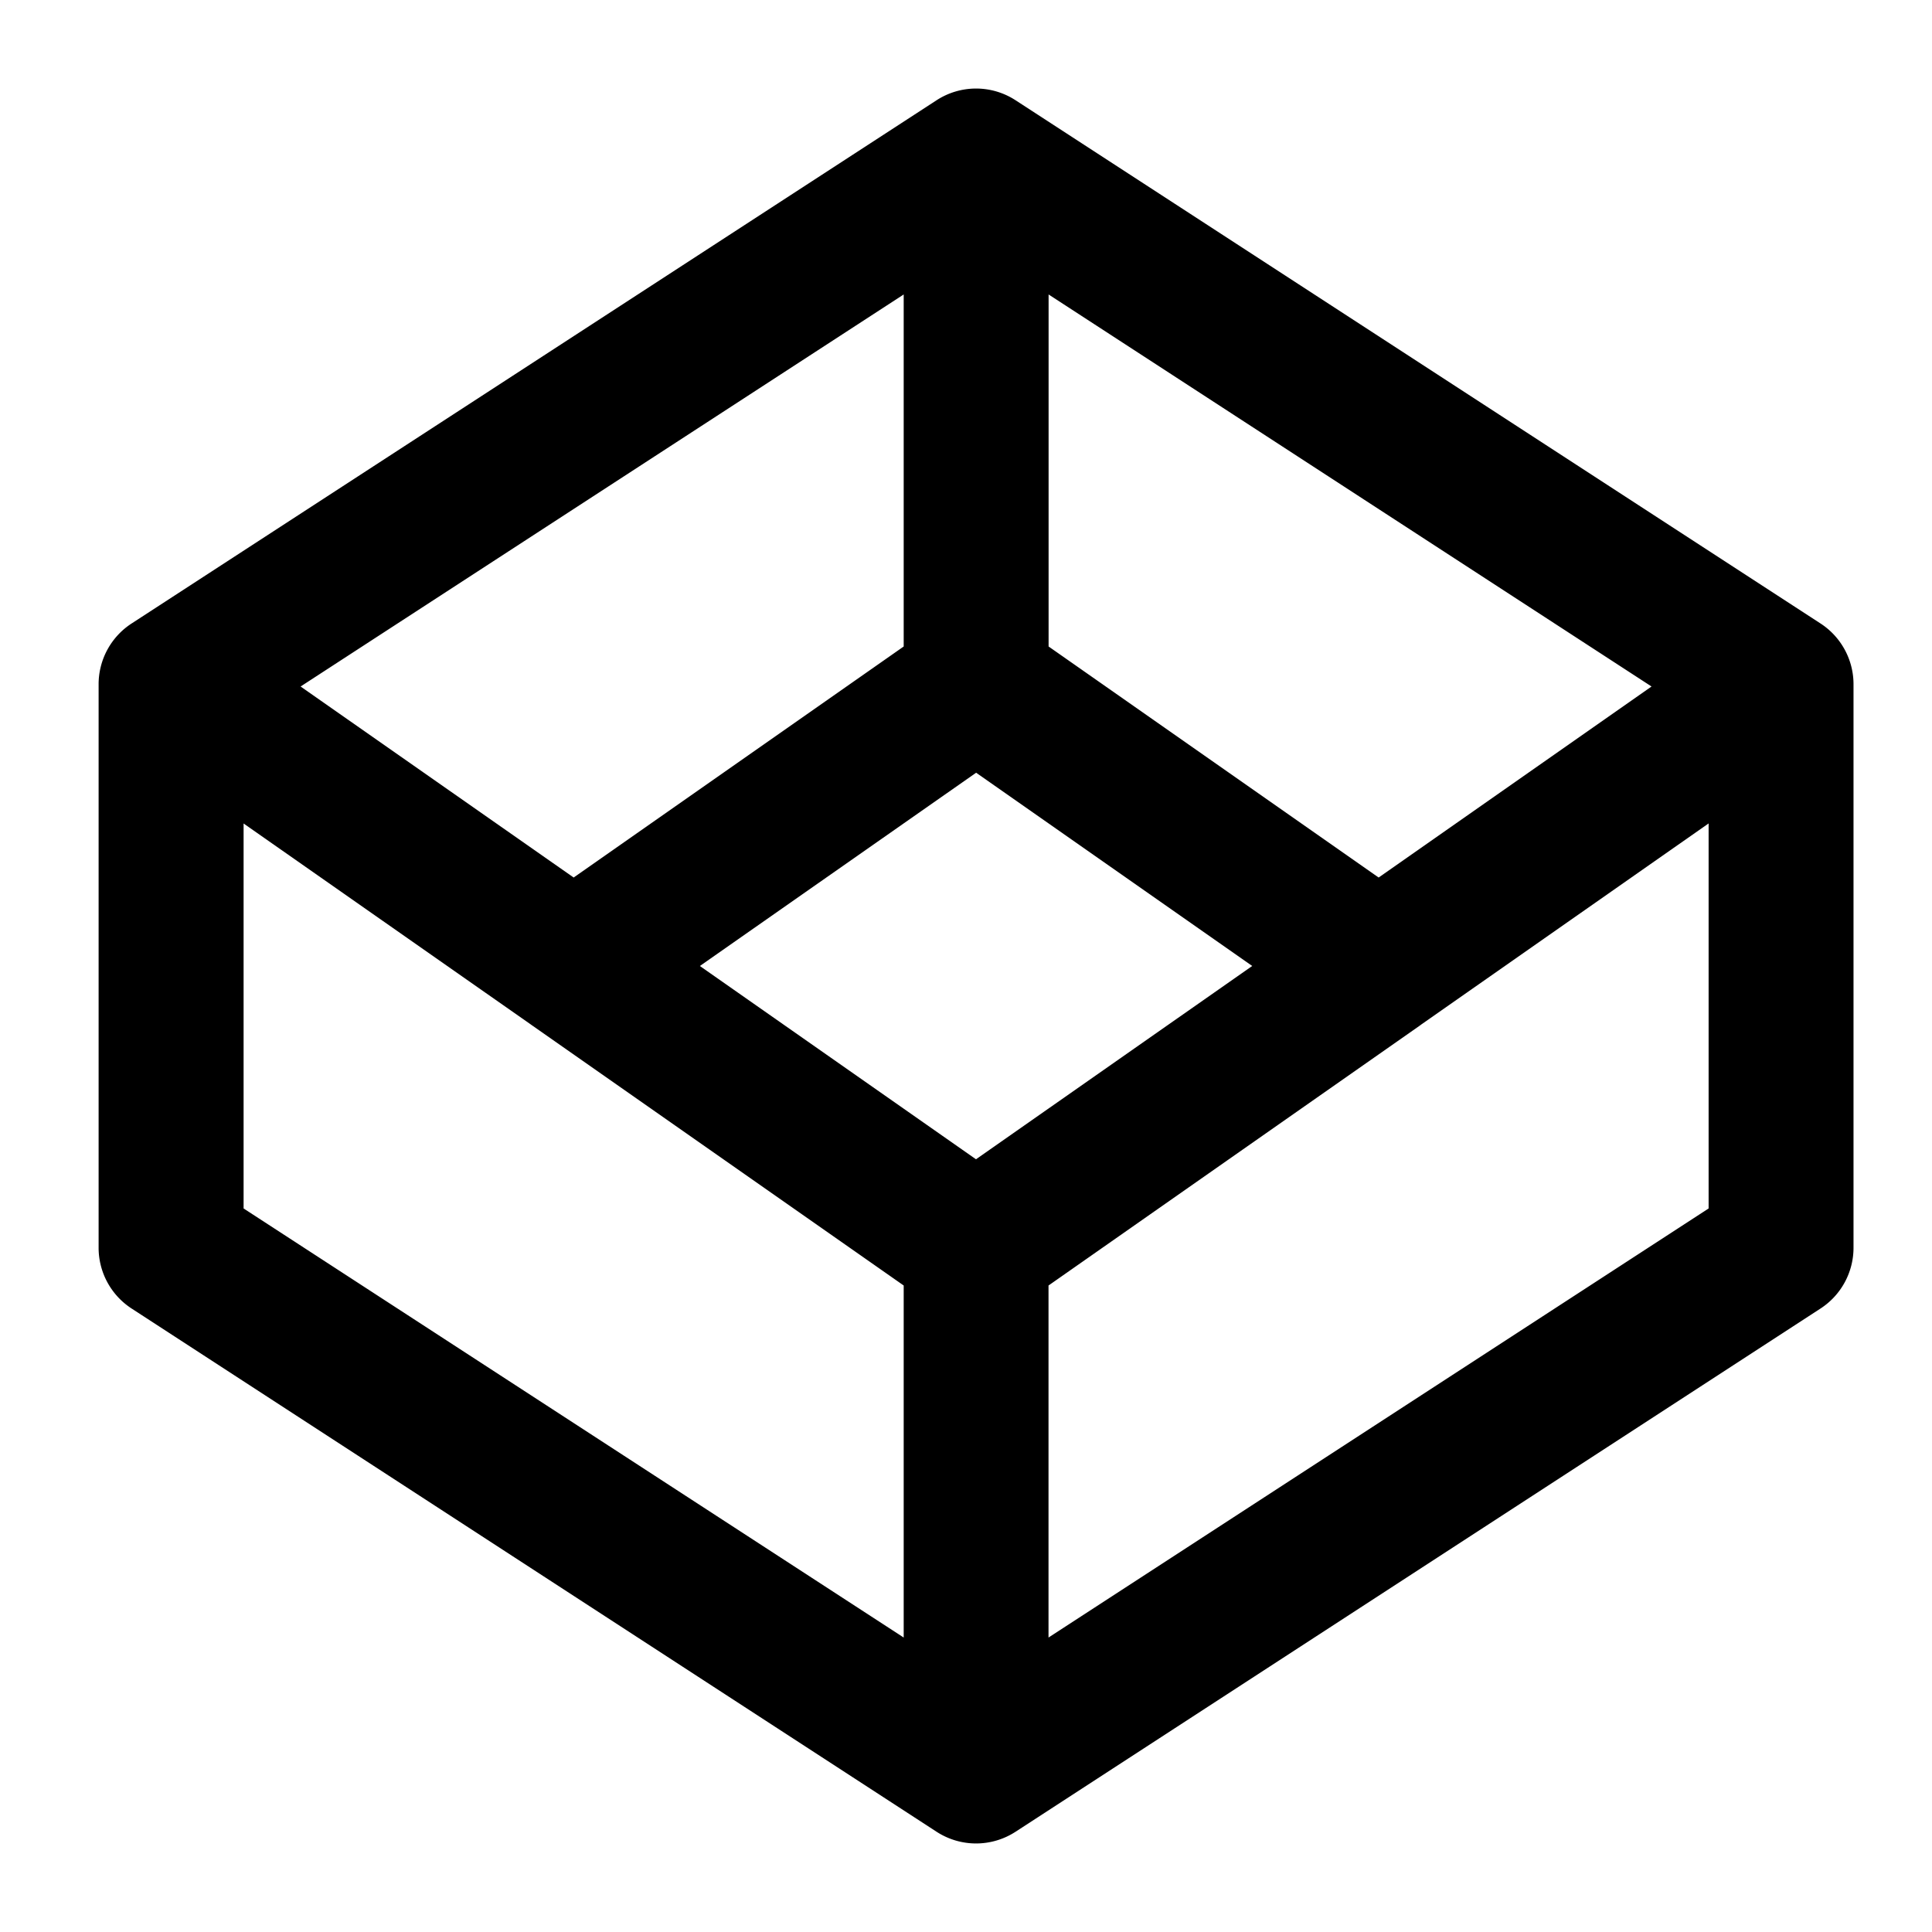 <svg width="24" height="24" fill="currentColor" xmlns="http://www.w3.org/2000/svg"><path fill-rule="evenodd" clip-rule="evenodd" d="M11.635 1.245a.9.9 0 01.98 0l10 6.5a.9.9 0 01.41.755v7a.9.9 0 01-.41.755l-10 6.5a.9.9 0 01-.98 0l-10-6.5a.9.9 0 01-.41-.755v-7a.9.9 0 01.41-.755l10-6.5zm-8.61 8.984l3.567 2.496a.865.865 0 00.034.024l4.6 3.22v4.373l-8.2-5.33v-4.783zm10 10.113v-4.373l4.6-3.22a.81.81 0 00.033-.024l3.567-2.496v4.783l-8.2 5.33zm7.491-11.814l-7.49-4.87v4.373l4.1 2.87 3.39-2.373zM15.556 12l-3.43-2.401L8.694 12l3.43 2.401L15.555 12zm-8.43-1.099l4.1-2.87V3.658l-7.492 4.87L7.125 10.9z"/></svg>
